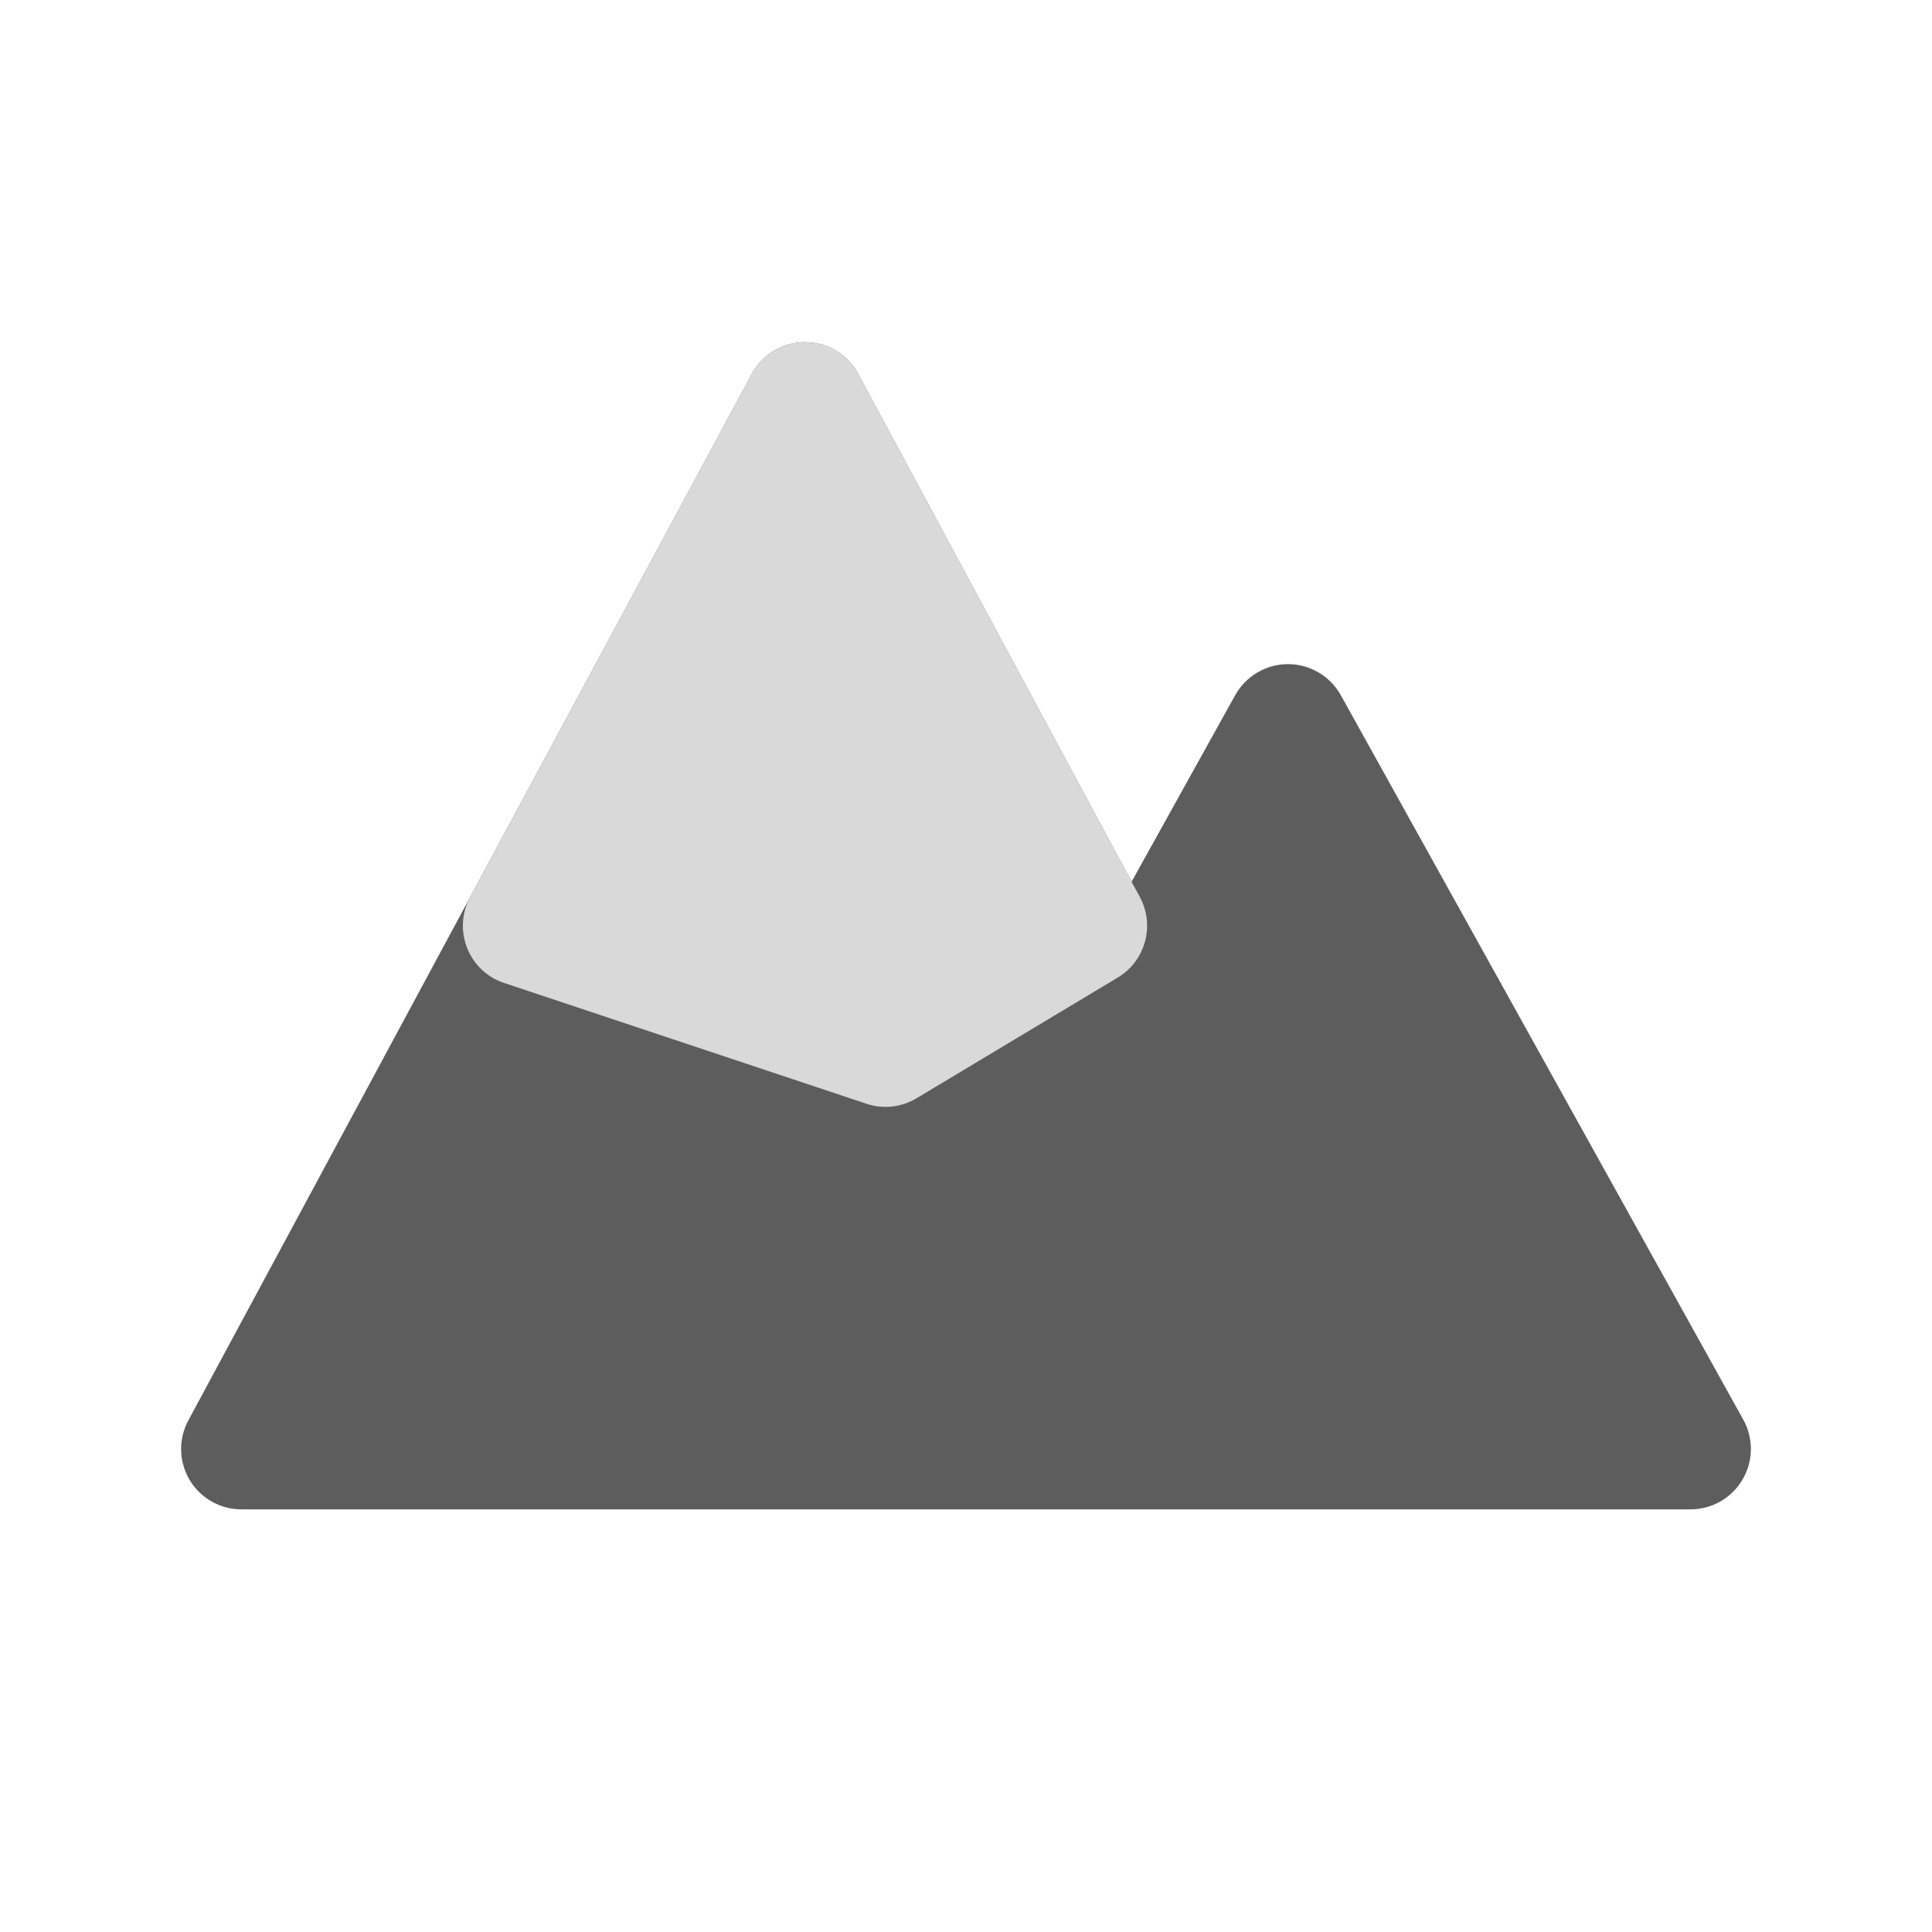 <svg width="24" height="24" viewBox="0 0 24 24" fill="none" xmlns="http://www.w3.org/2000/svg">
<path fill-rule="evenodd" clip-rule="evenodd" d="M10.66 4.644C10.53 4.401 10.276 4.25 10 4.25C9.724 4.25 9.47 4.401 9.34 4.644L2.34 17.644C2.214 17.877 2.221 18.158 2.356 18.385C2.491 18.611 2.736 18.75 3 18.75H21C21.266 18.75 21.512 18.609 21.646 18.38C21.781 18.151 21.785 17.868 21.656 17.636L16.656 8.636C16.523 8.398 16.272 8.25 16 8.25C15.728 8.25 15.477 8.398 15.344 8.636L14.057 10.953L10.66 4.644Z" fill="#5D5D5D"/>
<path d="M10.66 4.644C10.53 4.401 10.276 4.25 10 4.25C9.724 4.25 9.47 4.401 9.34 4.644L5.84 11.144C5.735 11.339 5.721 11.571 5.803 11.777C5.884 11.982 6.053 12.142 6.263 12.211L10.763 13.711C10.97 13.781 11.198 13.756 11.386 13.643L13.886 12.143C14.229 11.937 14.35 11.497 14.16 11.144L10.66 4.644Z" fill="#D9D9D9"/>
</svg>
